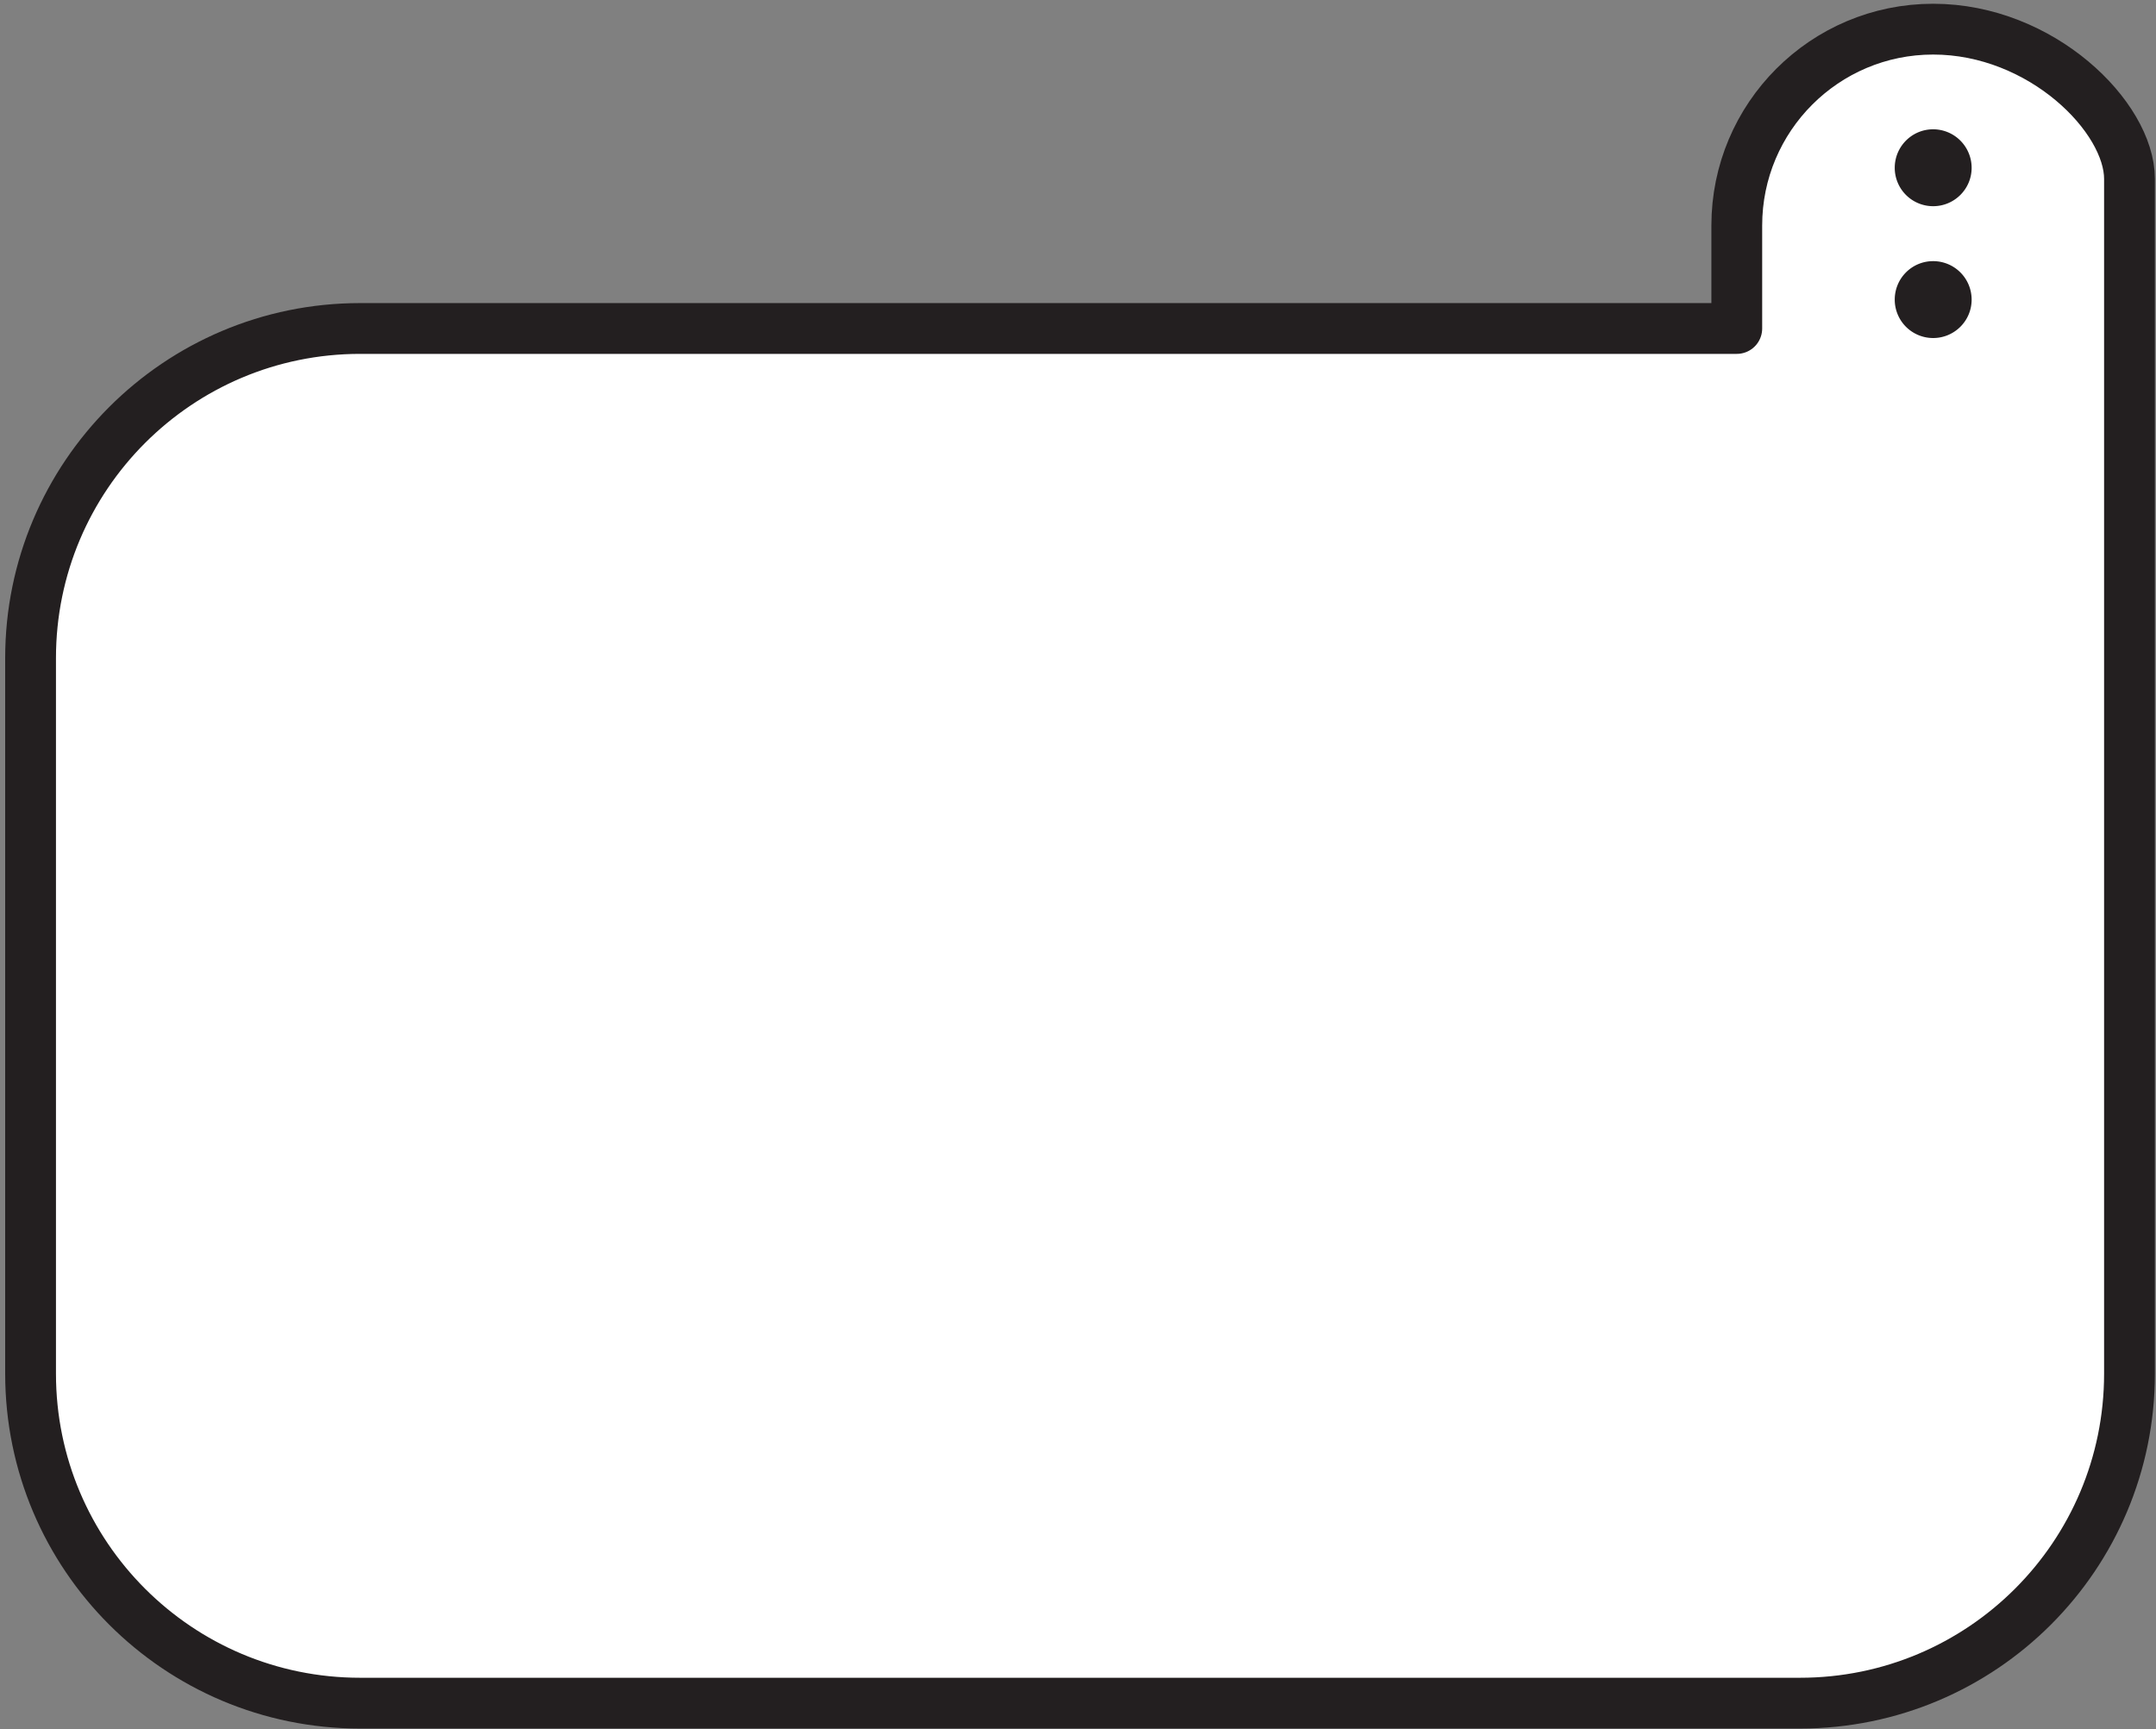 <svg width="283" height="227" xmlns="http://www.w3.org/2000/svg">
    <rect width="100%" height="100%" fill="#808080" stroke="none"/>
    <title>
        pi-horizontal
    </title>
    <g fill="none" fill-rule="evenodd">
        <path d="M279.52 180.32c0 23.893-19.36 43.253-43.253 43.253H47.272c-23.89 0-43.259-19.36-43.259-43.253V86.387c0-23.894 19.368-43.267 43.259-43.267h180.701V29.6c0-14.227 11.534-25.773 25.774-25.773S279.52 15.373 279.52 23.48v156.84" fill="#FFF" fill-rule="nonzero"/>
        <path d="M279.52 180.32c0 23.893-19.36 43.253-43.253 43.253H47.272c-23.89 0-43.259-19.36-43.259-43.253V86.387c0-23.894 19.368-43.267 43.259-43.267h180.701V29.6c0-14.227 11.534-25.773 25.774-25.773S279.52 15.373 279.52 23.48v156.84z" stroke="#231F20" stroke-width="6.667" stroke-linecap="round" stroke-linejoin="round"/>
        <path d="M258.8 22.027c0 2.786-2.267 5.04-5.053 5.04a5.036 5.036 0 0 1-5.04-5.04c0-2.787 2.253-5.054 5.04-5.054a5.059 5.059 0 0 1 5.053 5.054m0 17.306c0 2.787-2.267 5.04-5.053 5.04a5.036 5.036 0 0 1-5.04-5.04c0-2.8 2.253-5.053 5.04-5.053a5.05 5.05 0 0 1 5.053 5.053" fill="#231F20" fill-rule="nonzero"/>
    </g>
</svg>
